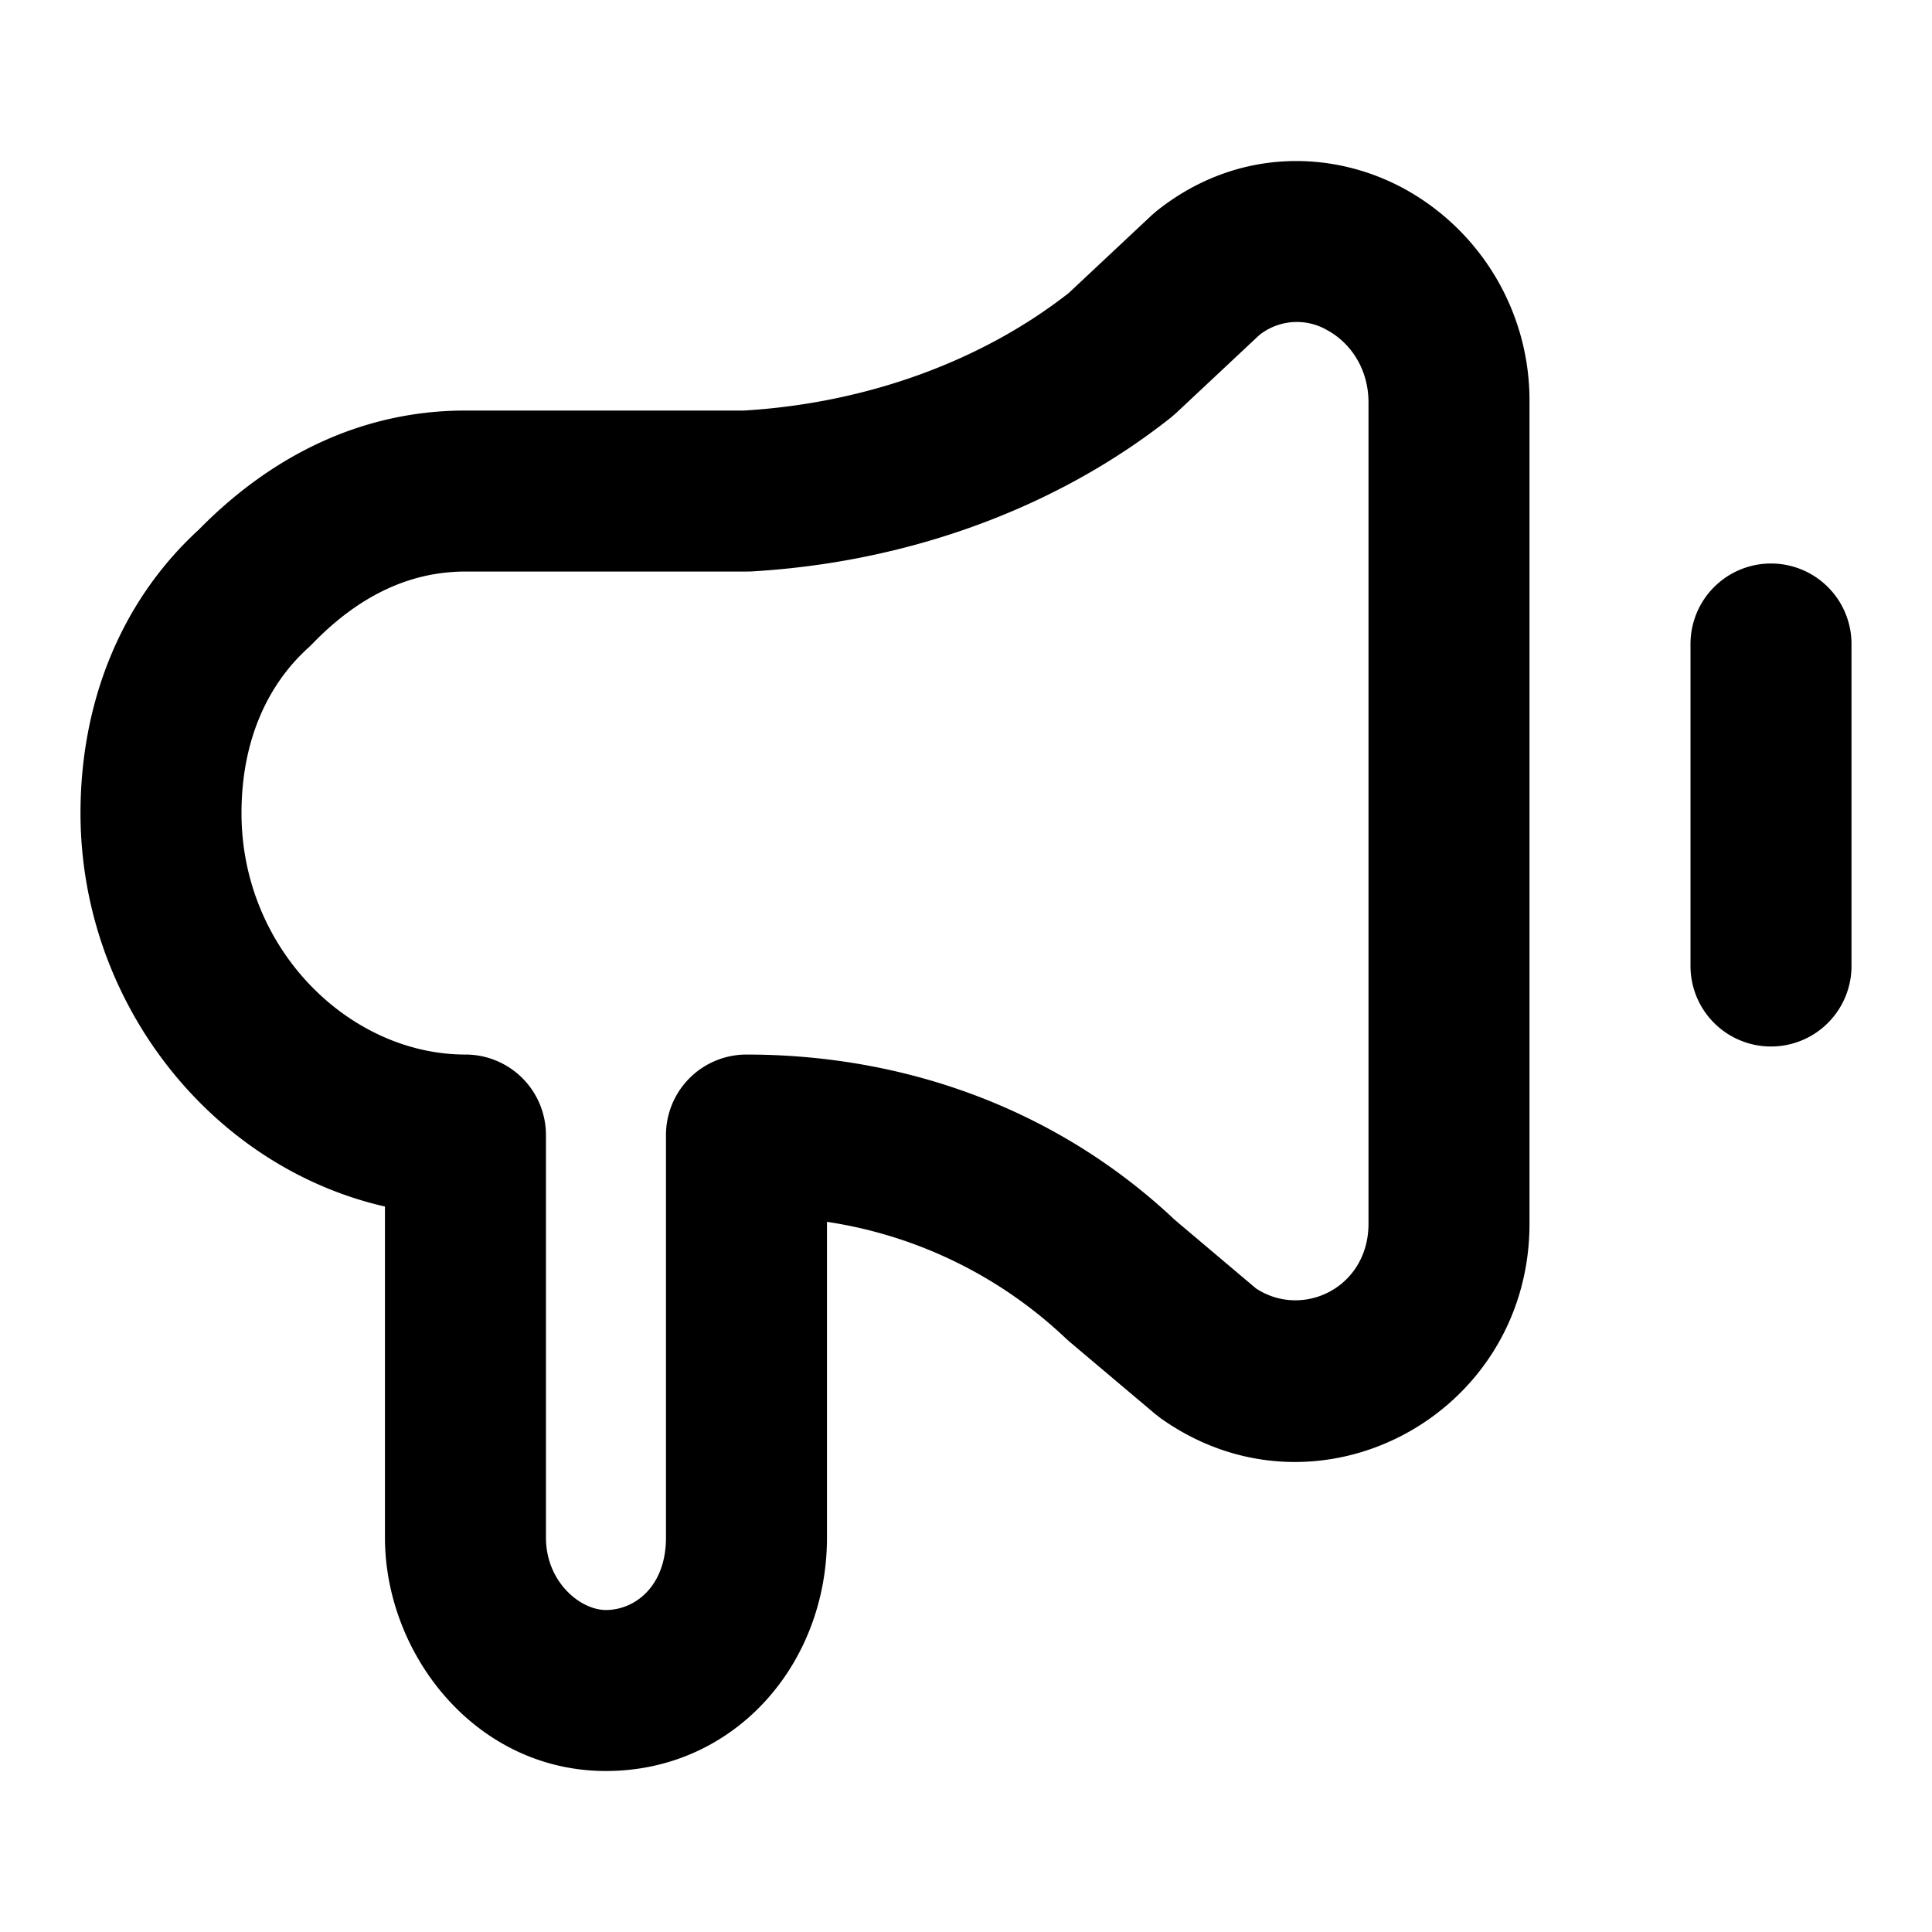 <svg xmlns="http://www.w3.org/2000/svg" fill="none" viewBox="0 0 24 24"><path fill="#000" fill-rule="evenodd" d="M17.45 2.348A3 3 0 0 1 19 5v10.2c0 2.387-2.643 3.802-4.587 2.414l-.064-.05-1.067-.9-.044-.04a5.5 5.5 0 0 0-2.965-1.446V19.1c0 1.587-1.16 2.9-2.746 2.9-1.618 0-2.745-1.449-2.745-2.9v-4.112C2.625 14.496 1 12.454 1 10.1c0-1.325.468-2.602 1.469-3.52.808-.824 1.917-1.48 3.313-1.48h3.461c1.534-.093 2.957-.618 4.032-1.459l1.035-.97.063-.054c.97-.77 2.16-.77 3.077-.269m-1.807 1.815-1.032.967-.062.054c-1.437 1.14-3.288 1.804-5.22 1.915l-.056.001H5.782c-.725 0-1.354.332-1.9.896l-.048.047C3.3 8.524 3 9.237 3 10.1c0 1.694 1.343 3 2.782 3a1 1 0 0 1 1 1v5c0 .549.424.9.745.9.354 0 .746-.287.746-.9v-5a1 1 0 0 1 1-1c1.968 0 3.86.676 5.321 2.054l1.008.851C16.18 16.386 17 16 17 15.2V5c0-.42-.225-.741-.51-.897a.75.75 0 0 0-.847.06M22 7a1 1 0 0 1 1 1v4a1 1 0 1 1-2 0V8a1 1 0 0 1 1-1" clip-rule="evenodd"/></svg>